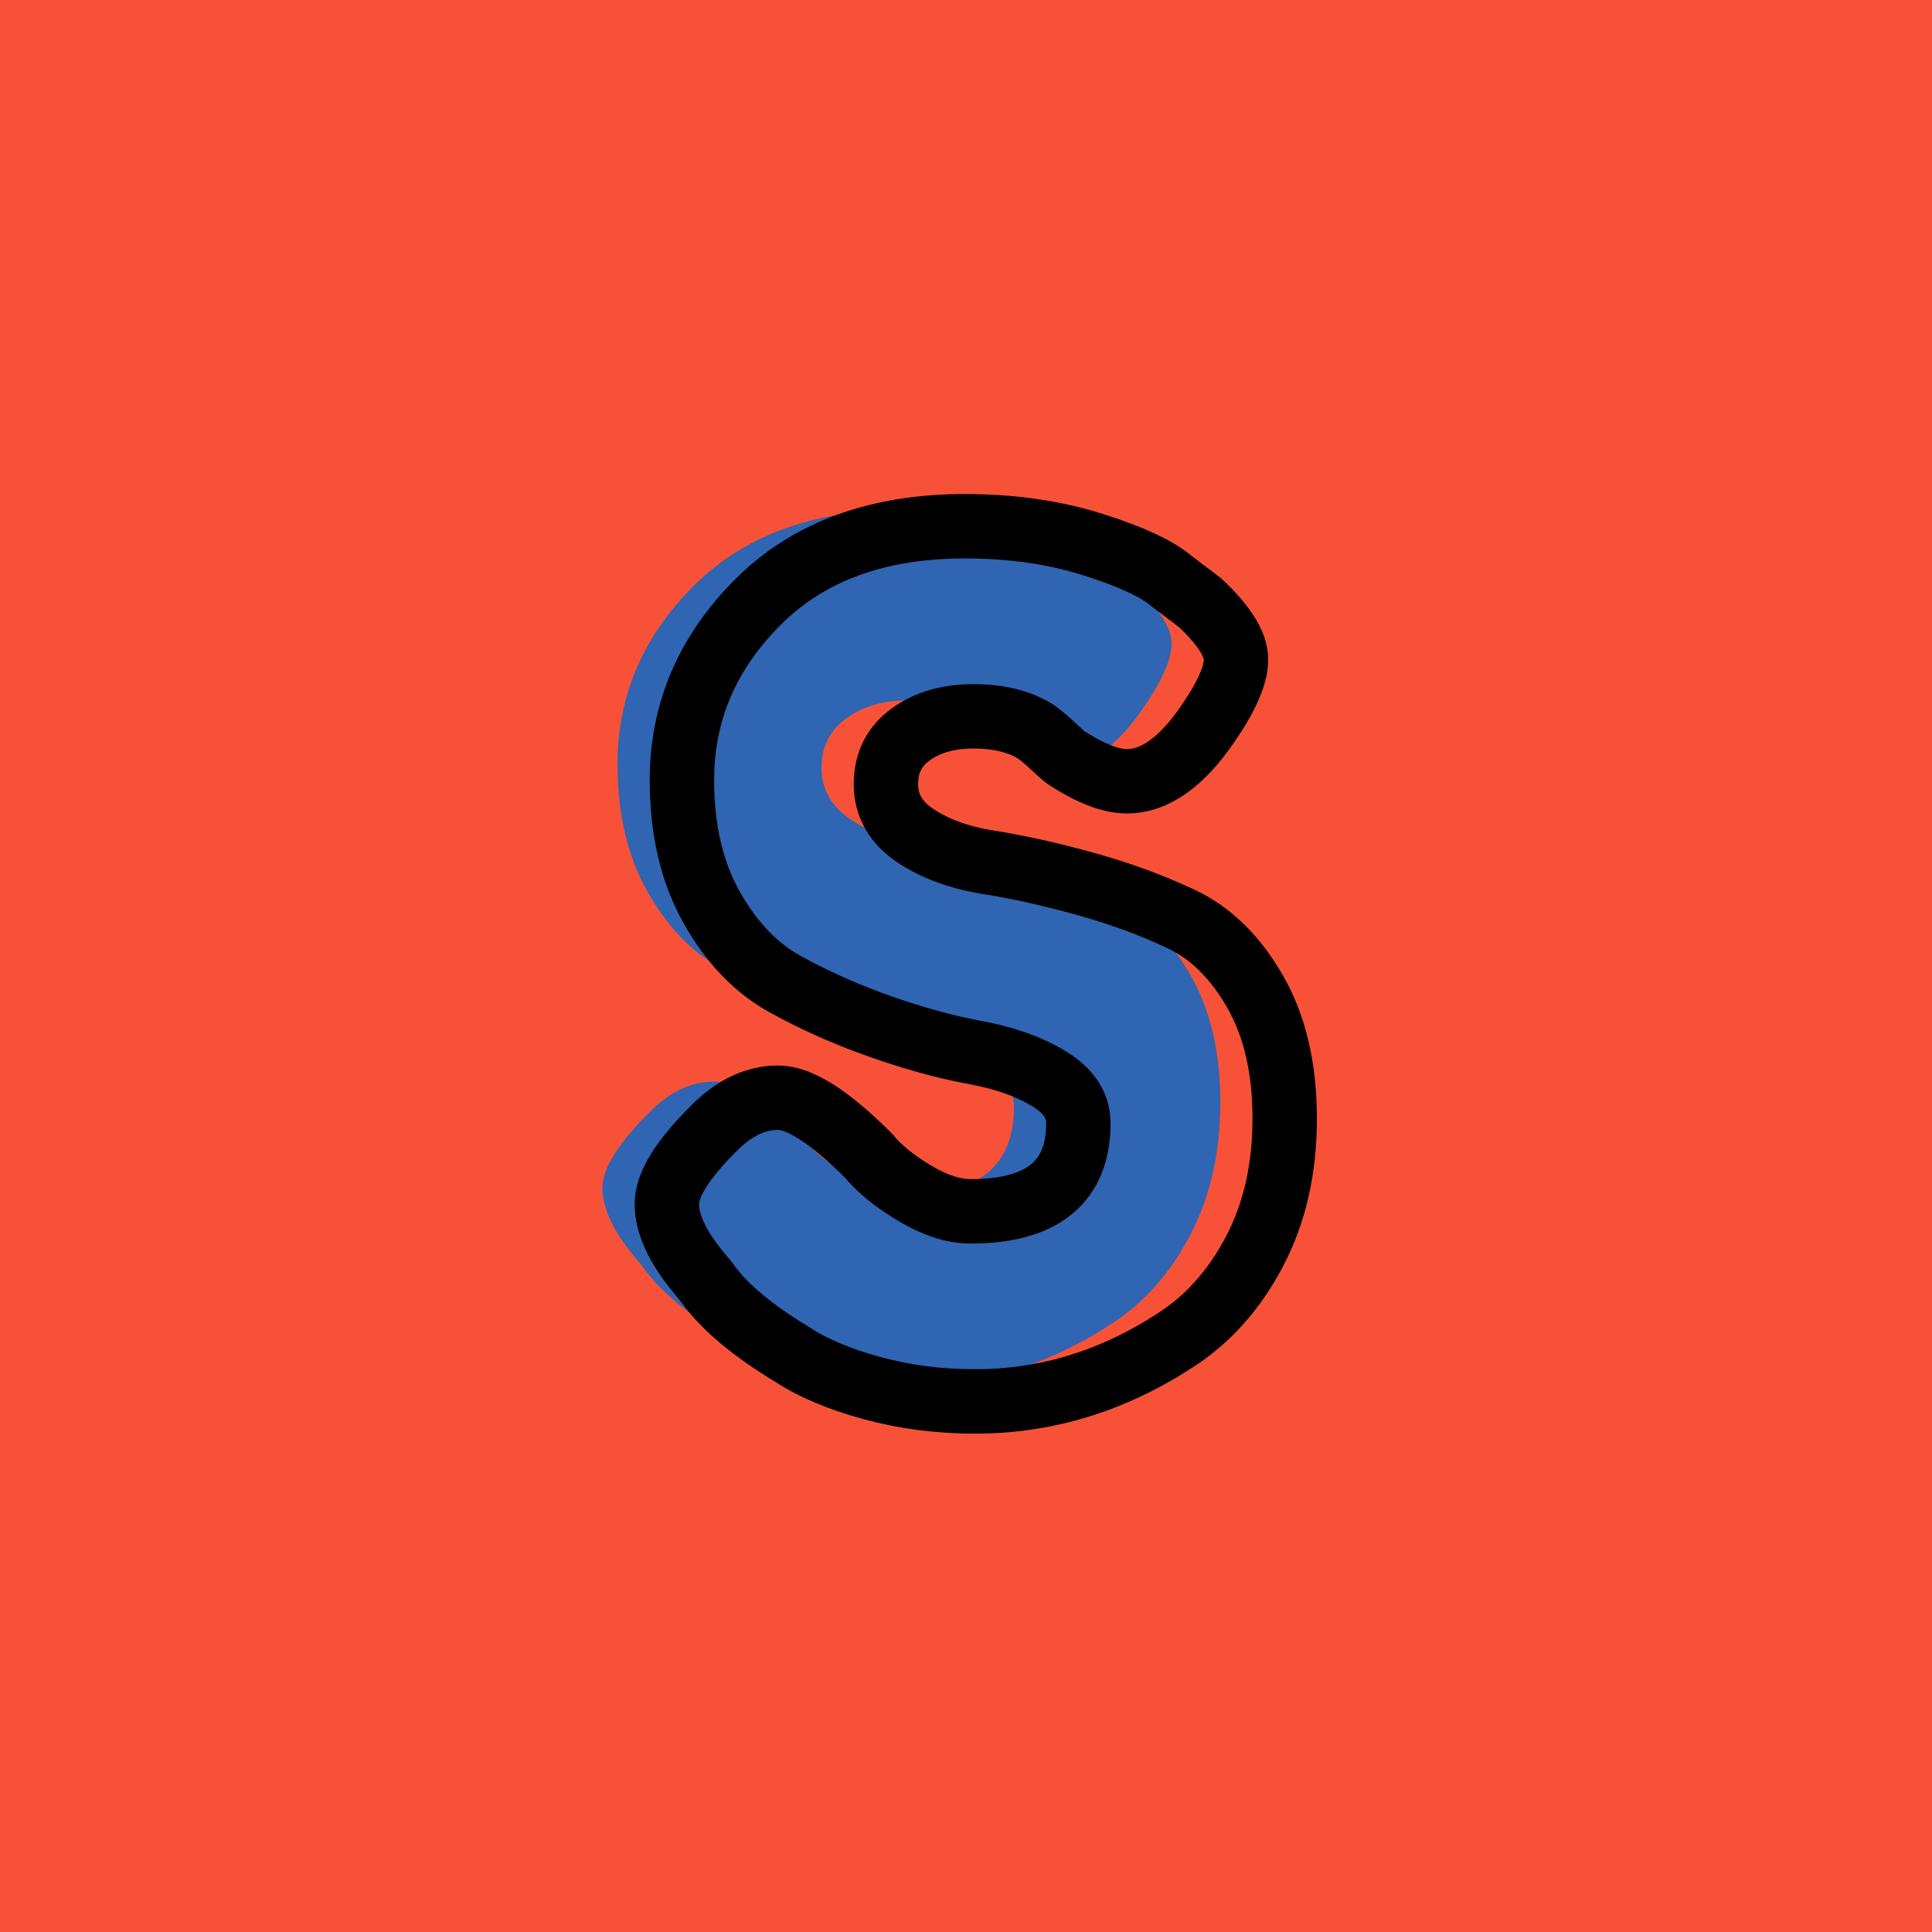 <?xml version="1.0" encoding="utf-8"?>
<!-- Generator: Adobe Illustrator 16.0.0, SVG Export Plug-In . SVG Version: 6.00 Build 0)  -->
<!DOCTYPE svg PUBLIC "-//W3C//DTD SVG 1.1//EN" "http://www.w3.org/Graphics/SVG/1.1/DTD/svg11.dtd">
<svg version="1.1" xmlns="http://www.w3.org/2000/svg" xmlns:xlink="http://www.w3.org/1999/xlink" x="0px" y="0px" width="120px"
	 height="120px" viewBox="0 0 120 120" enable-background="new 0 0 120 120" xml:space="preserve">
<g id="Layer_1">
</g>
<g id="Layer_1_copy">
</g>
<g id="Layer_1_copy_2">
</g>
<g id="Layer_1_copy_3">
</g>
<g id="Layer_1_copy_4">
</g>
<g id="Layer_1_copy_5">
</g>
<g id="Layer_1_copy_11">
</g>
<g id="Layer_1_copy_10">
</g>
<g id="Layer_1_copy_9">
</g>
<g id="Layer_1_copy_8">
</g>
<g id="Layer_1_copy_7">
</g>
<g id="Layer_1_copy_6">
</g>
<g id="Layer_1_copy_17">
</g>
<g id="Layer_1_copy_16">
</g>
<g id="Layer_1_copy_15">
</g>
<g id="Layer_1_copy_14">
</g>
<g id="Layer_1_copy_13">
</g>
<g id="Layer_1_copy_12">
</g>
<g id="Layer_1_copy_23">
	<rect x="-1" y="-1" fill="#F75237" width="122" height="122"/>
	<g>
		<rect y="29.67" fill-rule="evenodd" clip-rule="evenodd" fill="none" width="113.213" height="83.33"/>
		<path fill="#2F65B2" d="M39.291,77.91c-1.249-1.536-1.872-2.916-1.872-4.141
			c0-1.224,1.032-2.844,3.096-4.859c1.199-1.152,2.472-1.729,3.816-1.729
			c1.343,0,3.215,1.2,5.616,3.6c0.671,0.817,1.631,1.597,2.88,2.34
			c1.248,0.745,2.399,1.117,3.456,1.117c4.464,0,6.696-1.824,6.696-5.473
			c0-1.104-0.611-2.027-1.836-2.771C59.918,65.25,58.394,64.71,56.571,64.373
			c-1.825-0.334-3.792-0.875-5.904-1.619c-2.113-0.744-4.08-1.62-5.904-2.629
			c-1.825-1.008-3.348-2.603-4.572-4.787c-1.224-2.184-1.836-4.812-1.836-7.885
			c0-4.223,1.572-7.907,4.716-11.051c3.143-3.145,7.427-4.717,12.852-4.717
			c2.88,0,5.508,0.373,7.884,1.116c2.376,0.745,4.02,1.501,4.932,2.269
			L70.539,36.438c1.486,1.393,2.231,2.568,2.231,3.528s-0.575,2.28-1.728,3.96
			c-1.633,2.4-3.312,3.6-5.041,3.6c-1.008,0-2.256-0.479-3.743-1.439
			c-0.144-0.096-0.421-0.336-0.828-0.721c-0.408-0.383-0.781-0.695-1.116-0.936
			c-1.008-0.623-2.292-0.936-3.852-0.936c-1.561,0-2.856,0.372-3.888,1.115
			c-1.033,0.745-1.548,1.777-1.548,3.096c0,1.321,0.612,2.389,1.836,3.205
			c1.224,0.816,2.747,1.367,4.572,1.656c1.824,0.287,3.815,0.731,5.976,1.331
			c2.16,0.601,4.152,1.332,5.977,2.196c1.824,0.863,3.348,2.365,4.572,4.5
			c1.224,2.137,1.836,4.764,1.836,7.884c0,3.121-0.625,5.868-1.872,8.244
			c-1.249,2.376-2.88,4.212-4.896,5.508c-3.889,2.545-8.041,3.816-12.457,3.816
			c-2.257,0-4.392-0.276-6.408-0.828s-3.648-1.235-4.896-2.052
			c-2.545-1.536-4.32-3.024-5.328-4.465L39.291,77.91z"/>
	</g>
	<g>
		<rect x="4" y="30.67" fill-rule="evenodd" clip-rule="evenodd" fill="none" width="113.213" height="87.33"/>
		<path fill="none" stroke="#000000" stroke-width="4" stroke-miterlimit="10" d="M43.291,78.91
			c-1.249-1.536-1.872-2.916-1.872-4.141c0-1.224,1.032-2.844,3.096-4.859
			c1.199-1.152,2.472-1.729,3.816-1.729c1.343,0,3.215,1.2,5.616,3.6
			c0.671,0.817,1.631,1.597,2.88,2.34c1.248,0.745,2.399,1.117,3.456,1.117
			c4.463,0,6.696-1.824,6.696-5.473c0-1.104-0.611-2.027-1.836-2.771
			s-2.748-1.284-4.572-1.621c-1.825-0.334-3.792-0.875-5.904-1.619
			c-2.113-0.744-4.08-1.62-5.904-2.629c-1.825-1.008-3.348-2.603-4.572-4.787
			c-1.224-2.184-1.836-4.812-1.836-7.885c0-4.223,1.572-7.907,4.716-11.051
			c3.143-3.145,7.427-4.717,12.852-4.717c2.88,0,5.508,0.373,7.884,1.116
			c2.376,0.745,4.02,1.501,4.932,2.269L74.539,37.438
			c1.486,1.393,2.231,2.568,2.231,3.528s-0.575,2.28-1.728,3.96
			c-1.633,2.4-3.312,3.6-5.041,3.6c-1.008,0-2.256-0.479-3.743-1.439
			c-0.144-0.096-0.421-0.336-0.828-0.721c-0.408-0.383-0.78-0.695-1.116-0.936
			c-1.008-0.623-2.293-0.936-3.852-0.936c-1.561,0-2.856,0.372-3.888,1.115
			c-1.033,0.745-1.548,1.777-1.548,3.096c0,1.321,0.612,2.389,1.836,3.205
			c1.224,0.816,2.747,1.367,4.572,1.656c1.823,0.287,3.815,0.731,5.976,1.331
			c2.16,0.601,4.152,1.332,5.977,2.196c1.824,0.863,3.348,2.365,4.572,4.5
			c1.224,2.137,1.836,4.764,1.836,7.884c0,3.121-0.625,5.868-1.872,8.244
			c-1.249,2.376-2.88,4.212-4.896,5.508c-3.889,2.545-8.041,3.816-12.457,3.816
			c-2.257,0-4.392-0.276-6.408-0.828s-3.648-1.235-4.896-2.052
			c-2.545-1.536-4.32-3.024-5.328-4.465L43.291,78.91z"/>
	</g>
</g>
<g id="Layer_1_copy_22">
</g>
<g id="Layer_1_copy_25">
</g>
<g id="Layer_1_copy_24">
</g>
<g id="Layer_1_copy_21">
</g>
<g id="Layer_1_copy_20">
</g>
<g id="Layer_1_copy_19">
</g>
<g id="Layer_1_copy_18">
</g>
</svg>
